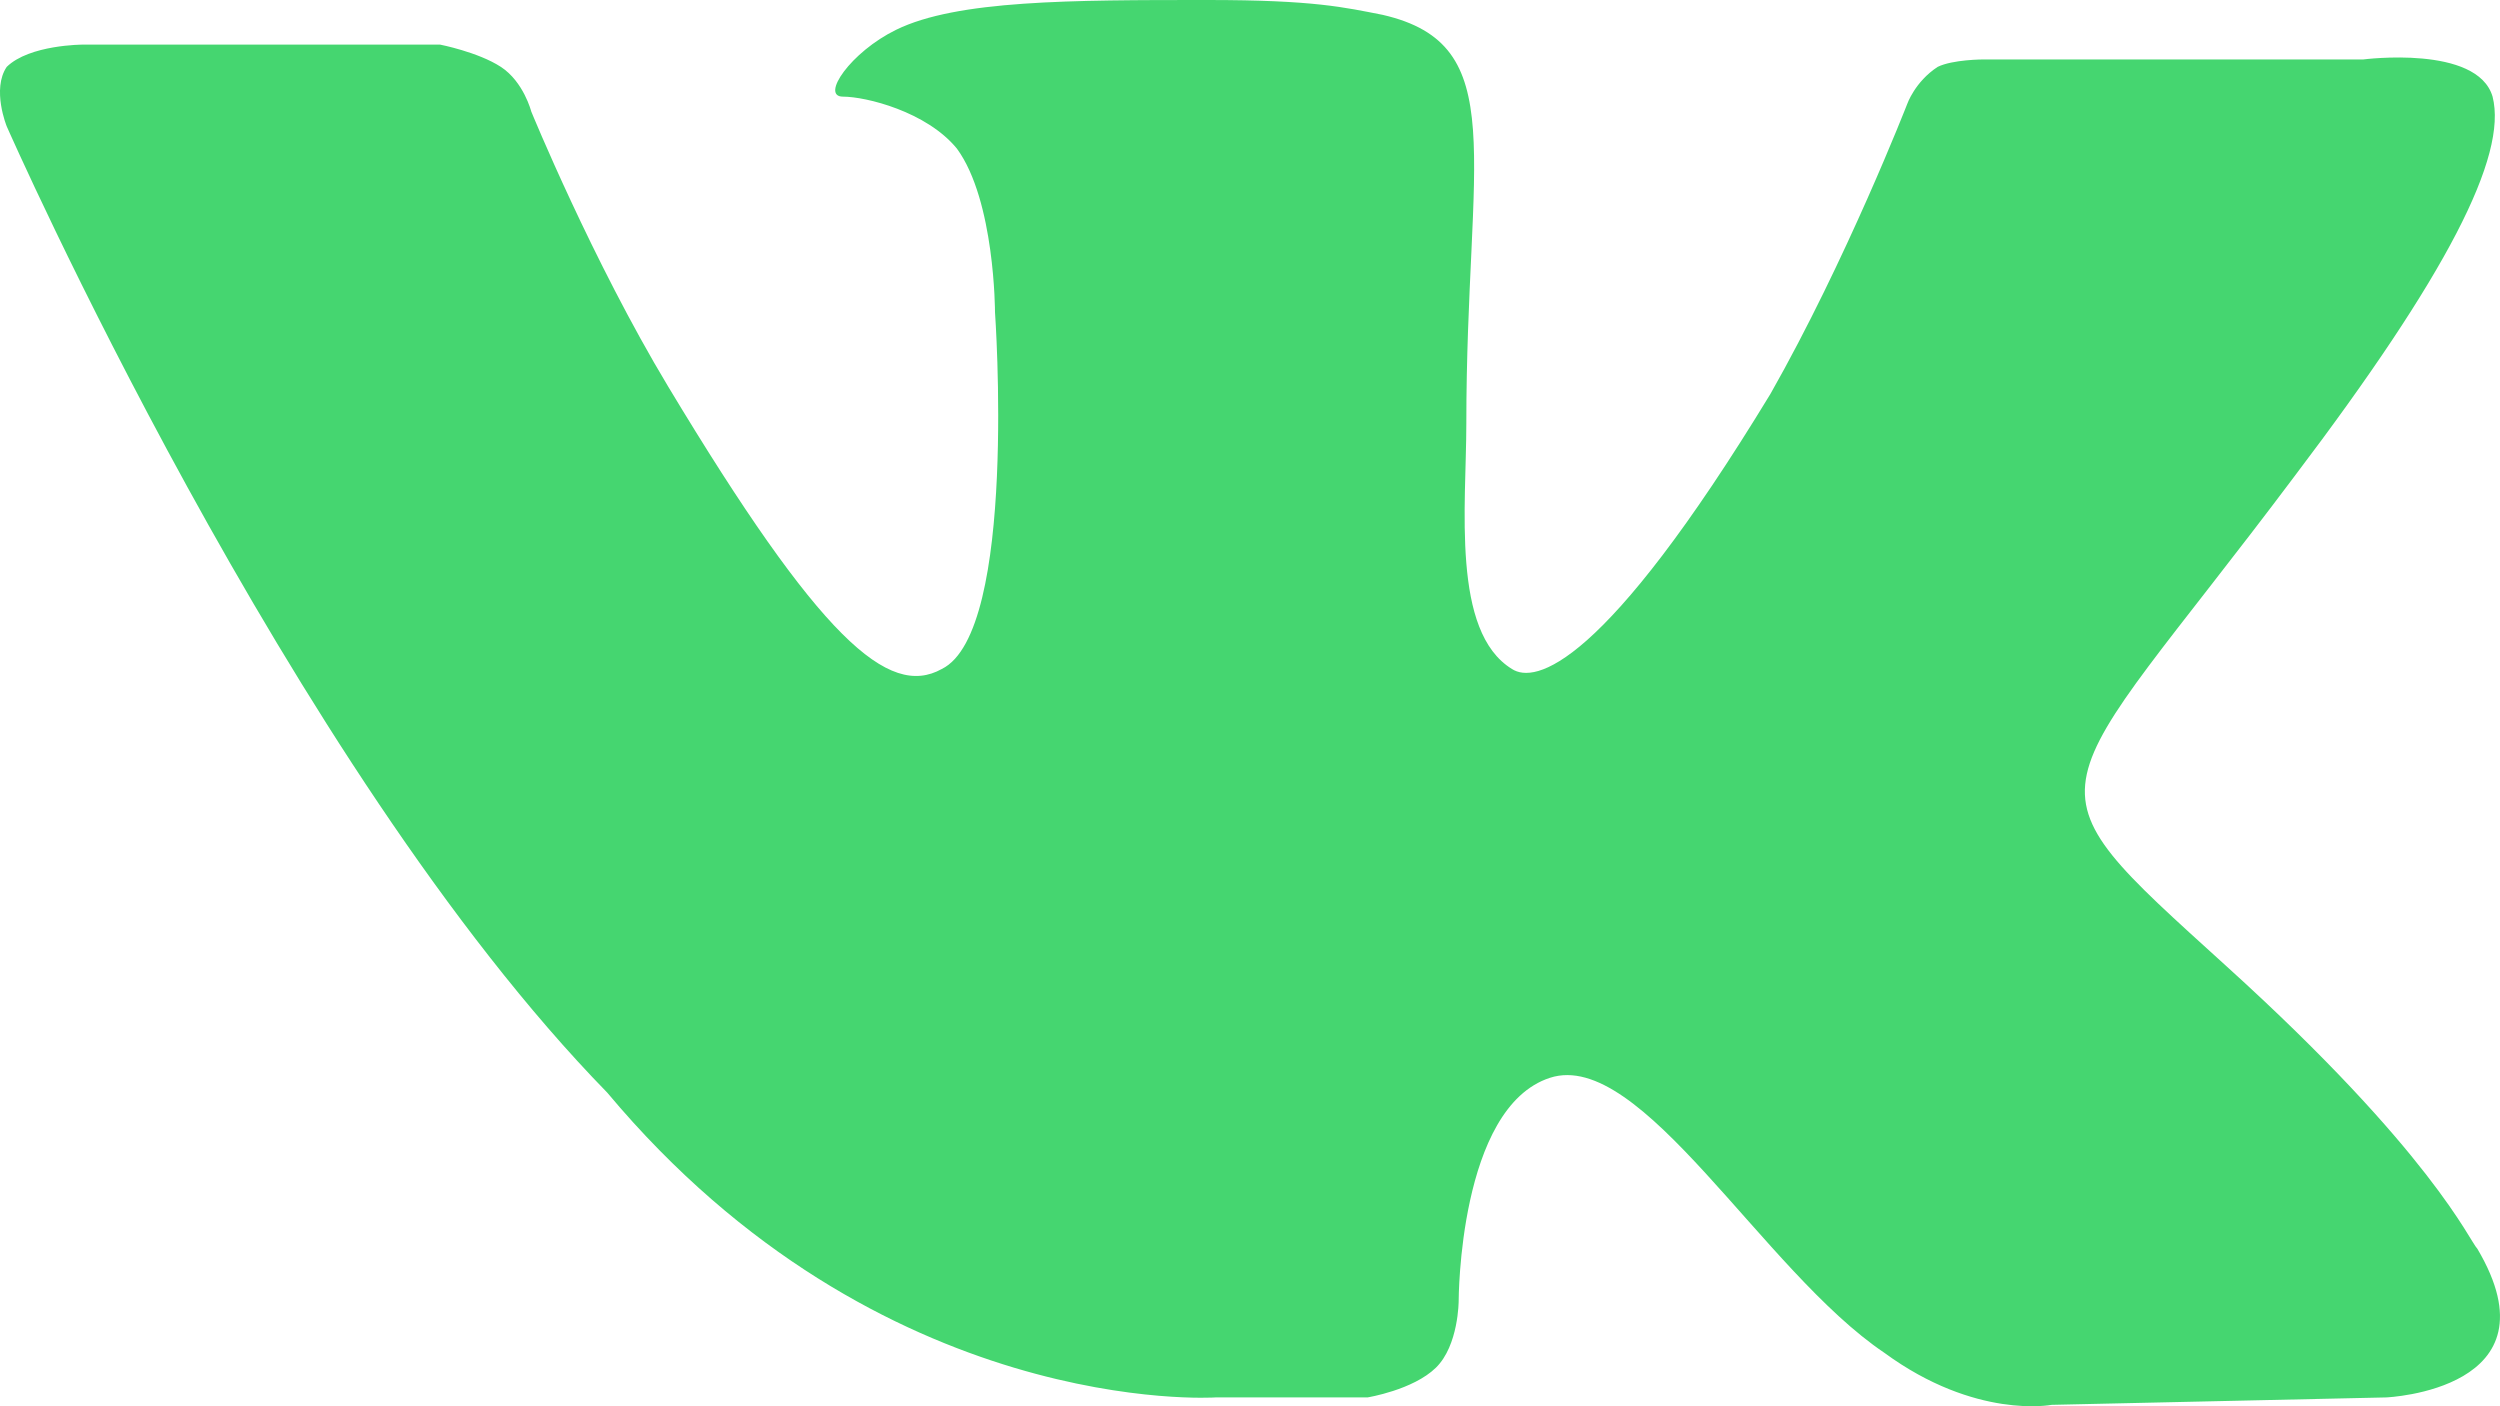 <svg width="32" height="18" viewBox="0 0 32 18" fill="none" xmlns="http://www.w3.org/2000/svg">
<path fill-rule="evenodd" clip-rule="evenodd" d="M15.558 17.887H17.504C17.504 17.887 18.088 17.792 18.38 17.506C18.671 17.221 18.671 16.65 18.671 16.65C18.671 16.65 18.671 14.176 19.839 13.796C21.007 13.415 22.564 16.269 24.12 17.316C25.288 18.172 26.261 17.982 26.261 17.982L30.543 17.887C30.543 17.887 32.78 17.792 31.71 15.984C31.613 15.889 31.126 14.747 28.499 12.368C25.775 9.895 26.164 10.371 29.375 6.089C31.321 3.52 32.099 1.998 31.905 1.237C31.71 0.571 30.25 0.761 30.25 0.761H25.385C25.385 0.761 24.996 0.761 24.802 0.856C24.51 1.047 24.412 1.332 24.412 1.332C24.412 1.332 23.634 3.33 22.661 5.043C20.52 8.563 19.645 8.753 19.353 8.563C18.574 8.087 18.769 6.47 18.769 5.423C18.769 1.998 19.353 0.571 17.698 0.19C17.212 0.095 16.823 0 15.46 0C13.709 0 12.249 2.32225e-05 11.471 0.381C10.887 0.666 10.498 1.237 10.79 1.237C11.082 1.237 11.86 1.427 12.249 1.903C12.736 2.569 12.736 3.996 12.736 3.996C12.736 3.996 13.028 8.087 12.055 8.563C11.374 8.943 10.498 8.182 8.552 4.947C7.579 3.33 6.8 1.427 6.8 1.427C6.8 1.427 6.703 1.047 6.411 0.856C6.119 0.666 5.633 0.571 5.633 0.571H1.06C1.06 0.571 0.378 0.571 0.086 0.856C-0.108 1.142 0.086 1.617 0.086 1.617C0.086 1.617 3.687 9.8 7.773 13.986C11.276 18.172 15.558 17.887 15.558 17.887Z" fill="#45D670"/>
</svg>
